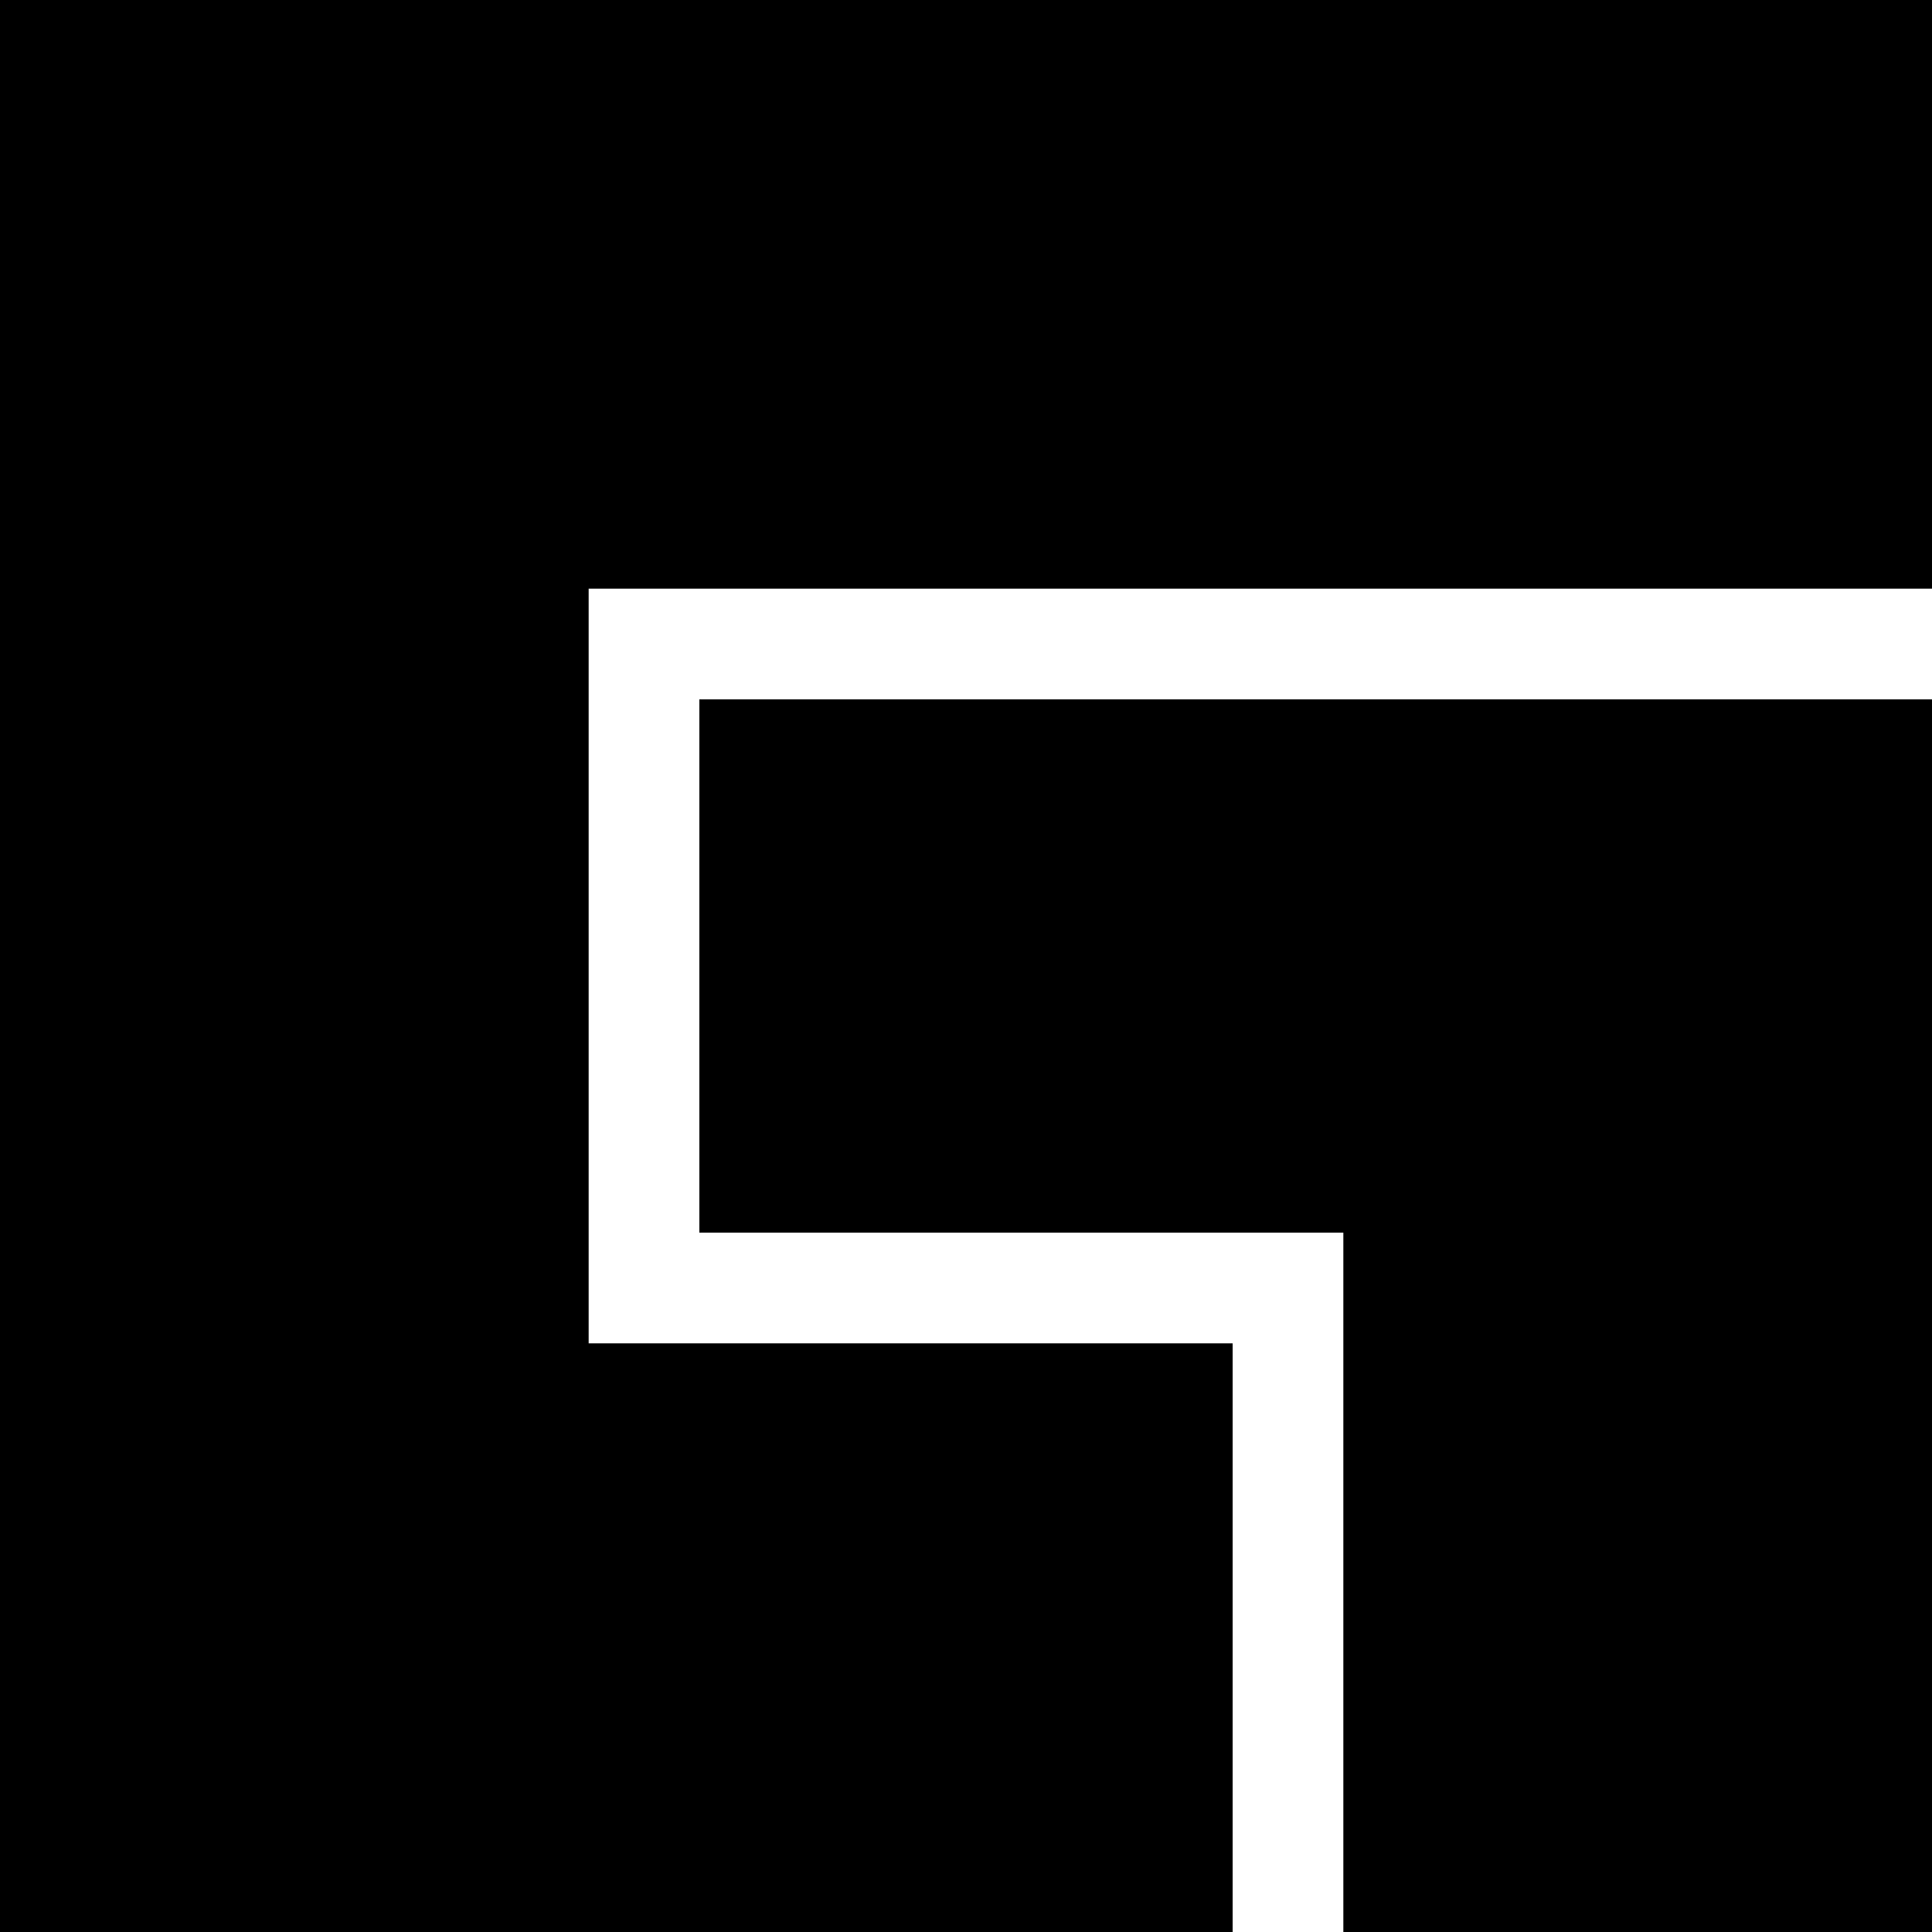 <svg xmlns="http://www.w3.org/2000/svg" viewBox="64 0 384 384">
      <g transform="scale(1 -1) translate(0 -384)">
        <path d="M203 139V245H448V0H331V139ZM64 384H448V267H181V117H309V0H64Z" />
      </g>
    </svg>